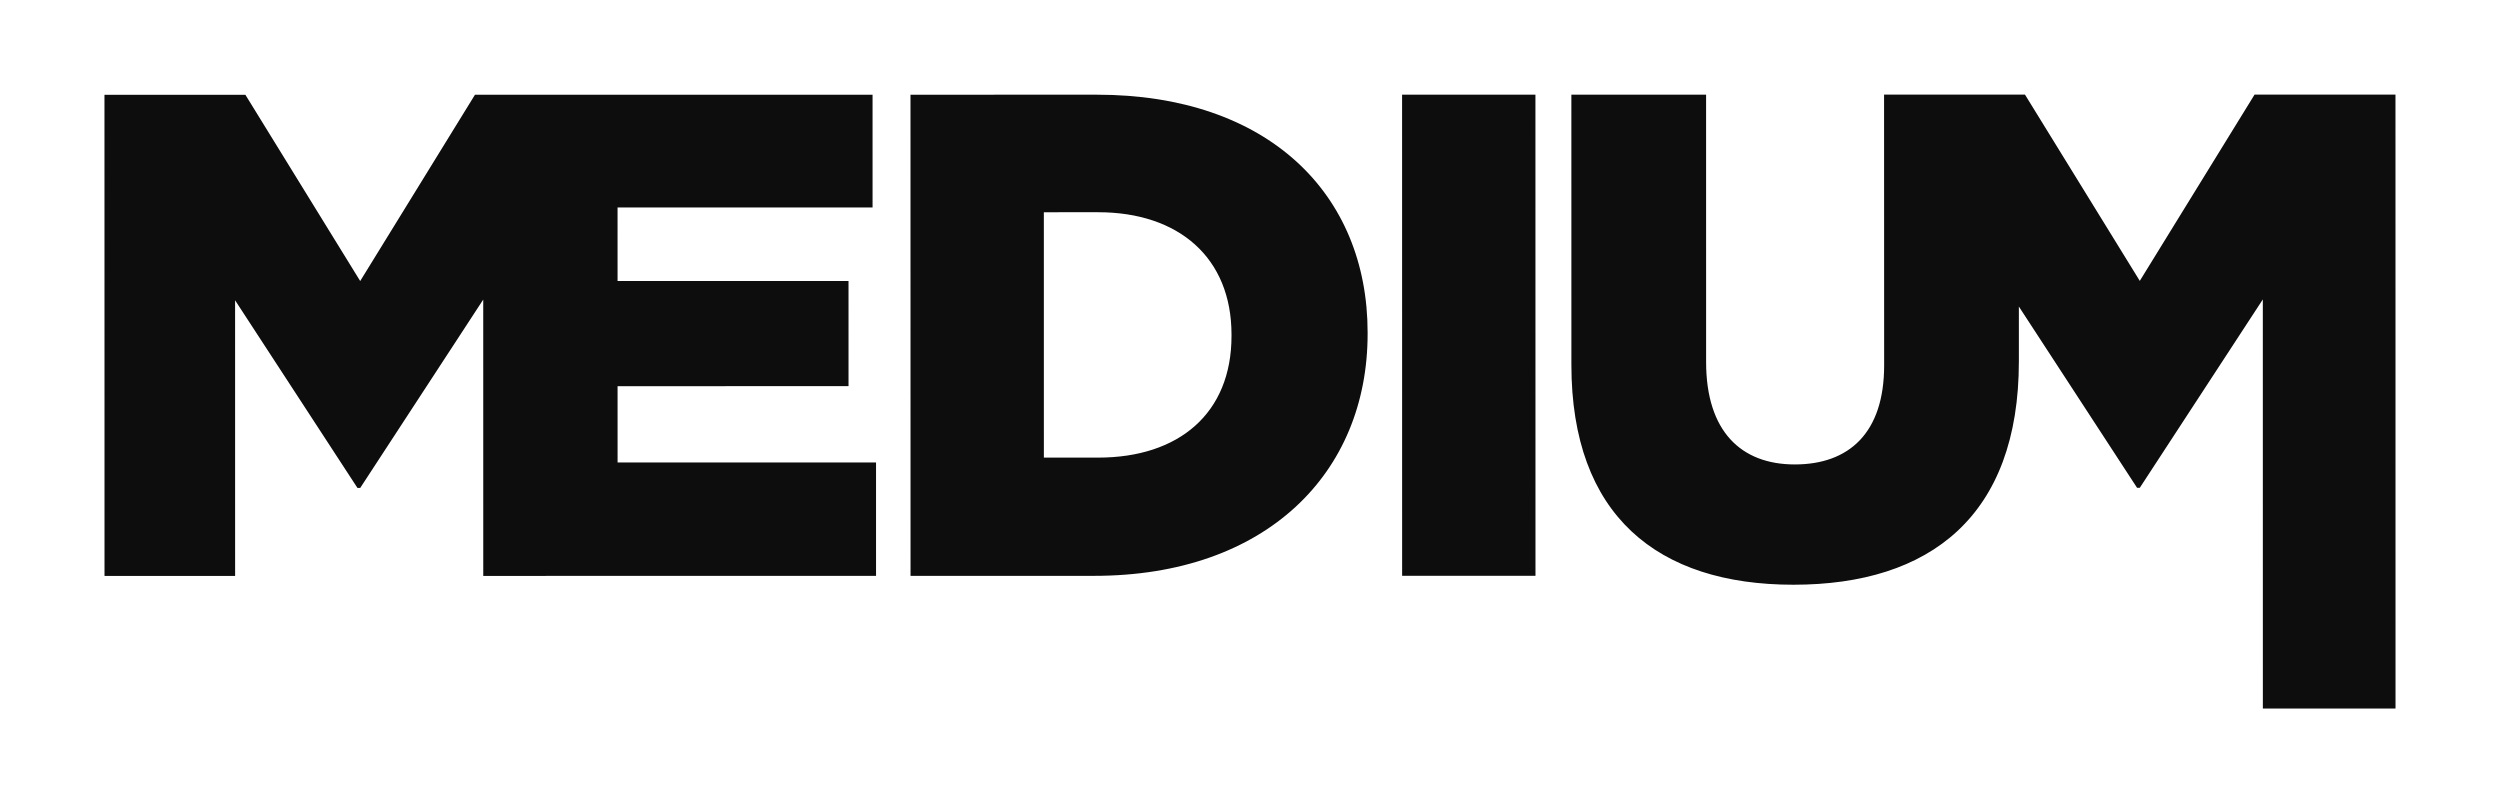 <?xml version="1.0" encoding="utf-8"?>
<!-- Generator: Adobe Illustrator 24.1.0, SVG Export Plug-In . SVG Version: 6.00 Build 0)  -->
<svg version="1.1" id="Layer_1" xmlns="http://www.w3.org/2000/svg" xmlns:xlink="http://www.w3.org/1999/xlink" x="0px" y="0px"
	 viewBox="0 0 595.067 191.158" style="enable-background:new 0 0 595.067 191.158;" xml:space="preserve">
<style type="text/css">
	.st0{fill:#0D0D0D;}
</style>
<path class="st0" d="M261.06,22.539l-44.339,0.004l0.011,114.528l43.685-0.004
	c41.067-0.004,65.115-24.547,65.112-57.598l-0-0.327
	C325.525,46.092,301.8,22.535,261.06,22.539z M293.133,79.963
	c0.002,18.488-12.596,28.96-31.738,28.962l-12.926,0.001l-0.005-58.409l12.926-0.001
	c19.142-0.002,31.742,10.795,31.743,29.12L293.133,79.963z M147,110.082
	l61.519-0.006l0.003,26.996l-93.493,0.009l-0.006-65.772l-29.283,44.833
	l-0.655,0L55.958,71.478l0.006,65.608l-31.087,0.003l-0.011-114.528l33.541-0.003
	l27.328,44.336l27.319-44.341l94.638-0.009l0.002,26.832l-60.7,0.006l0.002,17.506
	l54.974-0.005l0.002,25.033l-54.974,0.005L147,110.082z M333.733,22.532
	l31.741-0.003l0.011,114.528l-31.741,0.003L333.733,22.532z M570.187,22.51
	l0.013,146.135c-9.472,0.001-31.578,0.003-31.578,0.003l-0.009-97.378
	l-29.282,44.833l-0.655,0l-28.132-43.138l0.001,13.036
	c0.003,36.813-21.101,53.177-53.66,53.18
	c-32.395,0.003-52.848-16.521-52.852-52.351l-0.006-64.3l32.068-0.003
	l0.006,63.645c0.002,16.525,8.347,24.378,21.108,24.377
	c12.926-0.001,21.27-7.528,21.268-23.563l-0.019-64.463h0.013l33.527-0.003
	l27.328,44.336l27.319-44.341L570.187,22.51z"/>
</svg>
